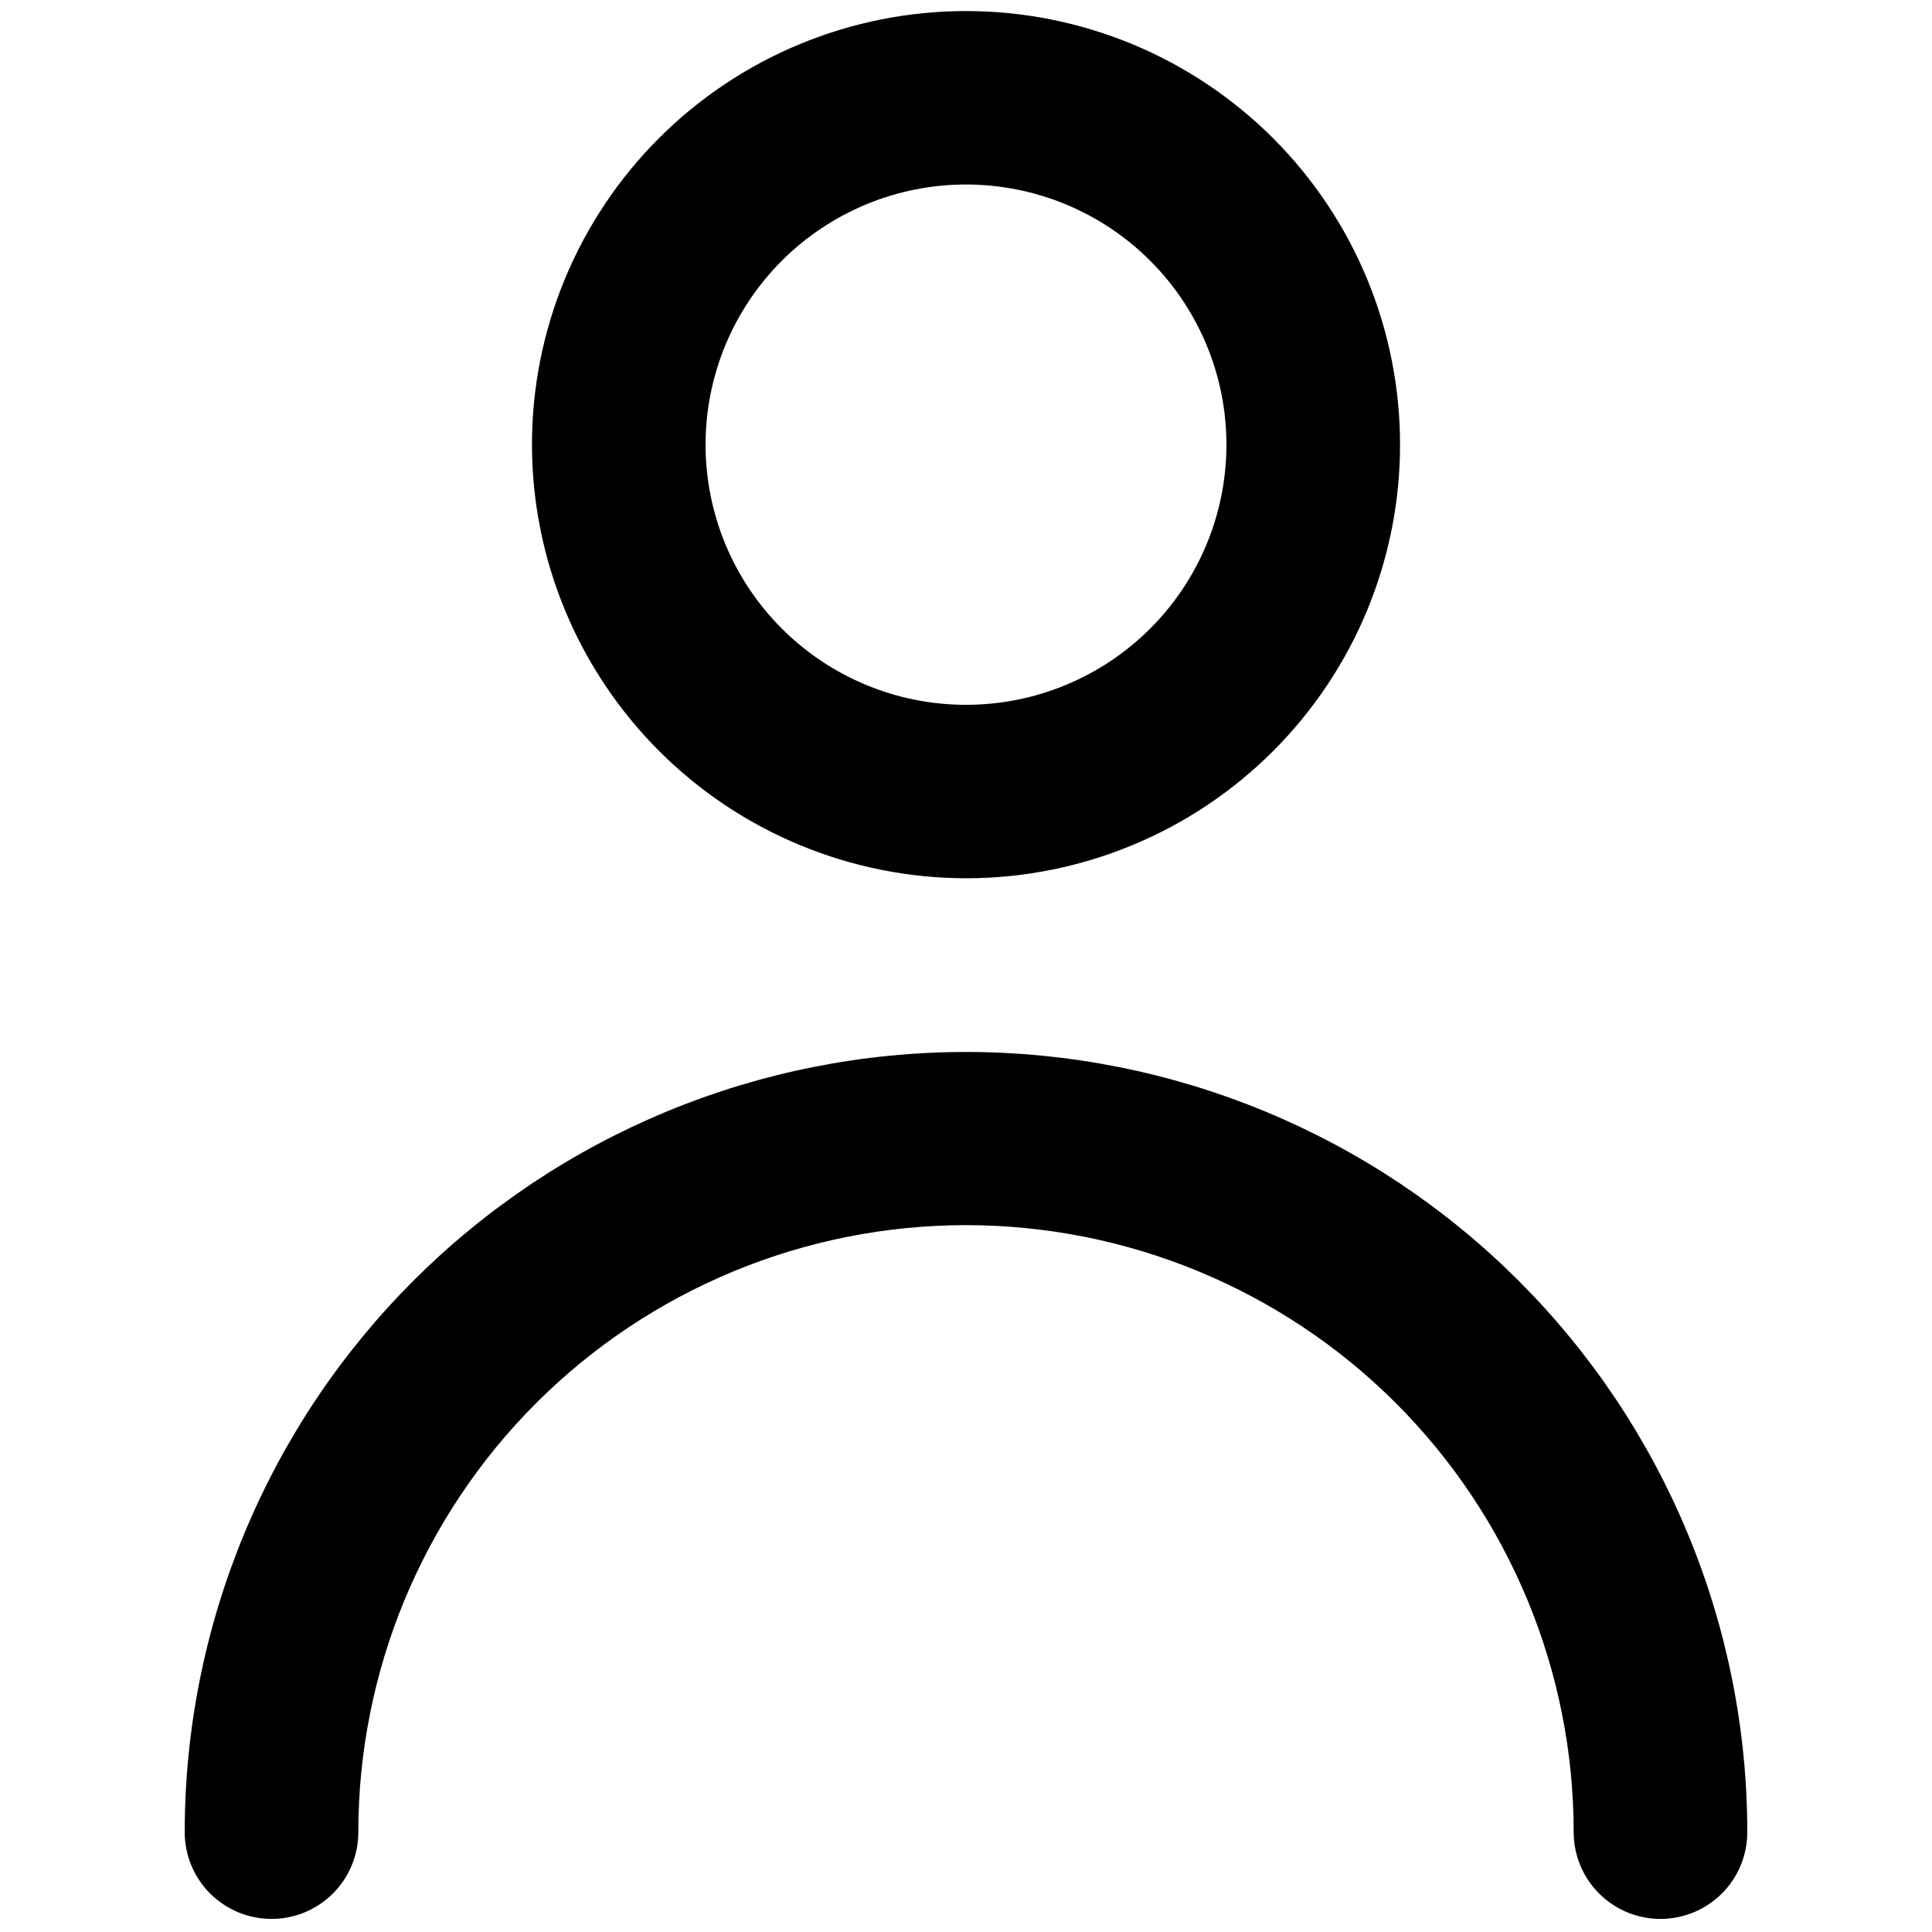 <svg xmlns="http://www.w3.org/2000/svg" xmlns:xlink="http://www.w3.org/1999/xlink" width="320" zoomAndPan="magnify" viewBox="0 0 240 240" height="320" preserveAspectRatio="xMidYMid meet" version="1.0"><defs><clipPath id="69a954751e"><path d="M 22.875 1.375 L 217.125 1.375 L 217.125 238.375 L 22.875 238.375 Z M 22.875 1.375 " clip-rule="nonzero"/></clipPath></defs><g clip-path="url(#69a954751e)"><path fill="#000000" d="M 120 109.102 C 121.766 109.102 123.527 109.016 125.285 108.844 C 127.043 108.668 128.789 108.41 130.52 108.066 C 132.25 107.723 133.961 107.293 135.652 106.781 C 137.344 106.27 139.004 105.676 140.633 105 C 142.266 104.324 143.859 103.574 145.418 102.742 C 146.977 101.91 148.488 101.004 149.957 100.023 C 151.426 99.043 152.84 97.992 154.207 96.875 C 155.57 95.754 156.879 94.574 158.125 93.324 C 159.375 92.078 160.559 90.773 161.68 89.41 C 162.801 88.043 163.852 86.629 164.832 85.164 C 165.812 83.695 166.719 82.184 167.555 80.629 C 168.387 79.074 169.141 77.48 169.816 75.852 C 170.492 74.219 171.086 72.562 171.598 70.875 C 172.109 69.184 172.539 67.477 172.883 65.746 C 173.227 64.016 173.488 62.273 173.66 60.516 C 173.832 58.762 173.918 57 173.918 55.238 C 173.918 53.473 173.832 51.715 173.66 49.957 C 173.488 48.203 173.227 46.461 172.883 44.73 C 172.539 43 172.109 41.289 171.598 39.602 C 171.086 37.914 170.492 36.254 169.816 34.625 C 169.141 32.996 168.387 31.402 167.555 29.848 C 166.719 28.289 165.812 26.781 164.832 25.312 C 163.852 23.848 162.801 22.43 161.68 21.066 C 160.559 19.703 159.375 18.398 158.125 17.148 C 156.879 15.902 155.57 14.719 154.207 13.602 C 152.84 12.48 151.426 11.434 149.957 10.453 C 148.488 9.473 146.977 8.566 145.418 7.734 C 143.859 6.902 142.266 6.148 140.633 5.473 C 139.004 4.801 137.344 4.207 135.652 3.695 C 133.961 3.18 132.25 2.754 130.52 2.41 C 128.789 2.066 127.043 1.805 125.285 1.633 C 123.527 1.461 121.766 1.375 120 1.375 C 118.234 1.375 116.473 1.461 114.715 1.633 C 112.957 1.805 111.211 2.066 109.48 2.41 C 107.75 2.754 106.039 3.18 104.348 3.695 C 102.656 4.207 100.996 4.801 99.367 5.473 C 97.734 6.148 96.141 6.902 94.582 7.734 C 93.023 8.566 91.512 9.473 90.043 10.453 C 88.574 11.434 87.16 12.48 85.793 13.602 C 84.43 14.719 83.121 15.902 81.875 17.148 C 80.625 18.398 79.441 19.703 78.32 21.066 C 77.199 22.43 76.148 23.848 75.168 25.312 C 74.188 26.781 73.281 28.289 72.445 29.848 C 71.613 31.402 70.859 32.996 70.184 34.625 C 69.508 36.254 68.914 37.914 68.402 39.602 C 67.891 41.289 67.461 43 67.117 44.73 C 66.773 46.461 66.512 48.203 66.34 49.957 C 66.168 51.715 66.082 53.473 66.082 55.238 C 66.082 57 66.172 58.762 66.348 60.516 C 66.52 62.27 66.781 64.012 67.129 65.742 C 67.473 67.473 67.902 69.18 68.418 70.867 C 68.93 72.555 69.527 74.211 70.203 75.84 C 70.879 77.469 71.633 79.062 72.465 80.617 C 73.301 82.172 74.207 83.68 75.188 85.148 C 76.168 86.613 77.219 88.027 78.34 89.391 C 79.461 90.754 80.645 92.059 81.891 93.305 C 83.141 94.555 84.445 95.734 85.812 96.855 C 87.176 97.973 88.59 99.023 90.059 100.004 C 91.527 100.984 93.039 101.891 94.594 102.723 C 96.152 103.555 97.746 104.309 99.375 104.984 C 101.008 105.66 102.668 106.254 104.355 106.766 C 106.043 107.281 107.754 107.711 109.484 108.055 C 111.215 108.402 112.961 108.66 114.719 108.836 C 116.473 109.012 118.234 109.098 120 109.102 Z M 120 22.918 C 121.059 22.918 122.117 22.973 123.172 23.074 C 124.227 23.18 125.273 23.336 126.312 23.539 C 127.352 23.746 128.379 24.004 129.391 24.312 C 130.406 24.617 131.402 24.973 132.379 25.379 C 133.359 25.785 134.316 26.238 135.25 26.734 C 136.184 27.234 137.094 27.777 137.973 28.367 C 138.855 28.953 139.703 29.582 140.523 30.254 C 141.344 30.926 142.125 31.637 142.875 32.387 C 143.625 33.133 144.336 33.918 145.008 34.734 C 145.68 35.555 146.312 36.402 146.898 37.281 C 147.488 38.164 148.031 39.07 148.531 40.004 C 149.031 40.938 149.484 41.891 149.891 42.871 C 150.293 43.848 150.652 44.844 150.957 45.855 C 151.266 46.867 151.523 47.895 151.73 48.934 C 151.938 49.973 152.094 51.016 152.195 52.07 C 152.301 53.125 152.352 54.18 152.352 55.238 C 152.352 56.297 152.301 57.352 152.195 58.406 C 152.094 59.457 151.938 60.504 151.73 61.543 C 151.523 62.582 151.266 63.605 150.957 64.617 C 150.652 65.633 150.293 66.629 149.891 67.605 C 149.484 68.582 149.031 69.539 148.531 70.473 C 148.031 71.406 147.488 72.312 146.898 73.191 C 146.312 74.074 145.68 74.922 145.008 75.738 C 144.336 76.559 143.625 77.34 142.875 78.09 C 142.125 78.84 141.344 79.547 140.523 80.219 C 139.703 80.891 138.855 81.52 137.973 82.109 C 137.094 82.699 136.184 83.242 135.25 83.738 C 134.316 84.238 133.359 84.691 132.379 85.098 C 131.402 85.5 130.406 85.855 129.391 86.164 C 128.379 86.473 127.352 86.727 126.312 86.934 C 125.273 87.141 124.227 87.297 123.172 87.398 C 122.117 87.504 121.059 87.555 120 87.555 C 118.941 87.555 117.883 87.504 116.828 87.398 C 115.773 87.297 114.727 87.141 113.688 86.934 C 112.648 86.727 111.621 86.473 110.609 86.164 C 109.594 85.855 108.598 85.5 107.621 85.098 C 106.641 84.691 105.684 84.238 104.75 83.738 C 103.816 83.242 102.906 82.699 102.027 82.109 C 101.145 81.52 100.297 80.891 99.477 80.219 C 98.656 79.547 97.875 78.84 97.125 78.09 C 96.375 77.34 95.664 76.559 94.992 75.738 C 94.32 74.922 93.688 74.074 93.102 73.191 C 92.512 72.312 91.969 71.406 91.469 70.473 C 90.969 69.539 90.516 68.582 90.109 67.605 C 89.707 66.629 89.348 65.633 89.043 64.621 C 88.734 63.605 88.477 62.582 88.27 61.543 C 88.062 60.504 87.906 59.457 87.805 58.406 C 87.699 57.352 87.648 56.297 87.648 55.238 C 87.648 54.18 87.699 53.125 87.805 52.07 C 87.906 51.016 88.062 49.973 88.27 48.934 C 88.477 47.895 88.734 46.867 89.043 45.855 C 89.348 44.844 89.707 43.848 90.109 42.871 C 90.516 41.891 90.969 40.938 91.469 40.004 C 91.969 39.07 92.512 38.164 93.102 37.281 C 93.688 36.402 94.32 35.555 94.992 34.734 C 95.664 33.918 96.375 33.133 97.125 32.387 C 97.875 31.637 98.656 30.926 99.477 30.254 C 100.297 29.582 101.145 28.953 102.027 28.367 C 102.906 27.777 103.816 27.234 104.75 26.734 C 105.684 26.238 106.641 25.785 107.621 25.379 C 108.598 24.973 109.594 24.617 110.609 24.312 C 111.621 24.004 112.648 23.746 113.688 23.539 C 114.727 23.336 115.773 23.18 116.828 23.074 C 117.883 22.973 118.941 22.918 120 22.918 Z M 22.945 227.602 C 22.945 226.016 22.984 224.43 23.062 222.844 C 23.141 221.262 23.258 219.68 23.414 218.102 C 23.57 216.523 23.766 214.949 24 213.379 C 24.234 211.809 24.504 210.246 24.816 208.691 C 25.125 207.137 25.473 205.59 25.859 204.051 C 26.246 202.512 26.672 200.98 27.133 199.465 C 27.594 197.945 28.09 196.441 28.629 194.945 C 29.164 193.453 29.734 191.973 30.344 190.508 C 30.949 189.043 31.594 187.594 32.273 186.16 C 32.953 184.727 33.668 183.309 34.414 181.91 C 35.164 180.512 35.949 179.133 36.766 177.77 C 37.582 176.41 38.43 175.07 39.312 173.754 C 40.195 172.434 41.109 171.137 42.055 169.863 C 43.004 168.59 43.98 167.34 44.988 166.113 C 45.996 164.887 47.031 163.688 48.098 162.512 C 49.164 161.336 50.262 160.188 51.383 159.066 C 52.508 157.945 53.656 156.852 54.832 155.785 C 56.012 154.719 57.211 153.684 58.441 152.68 C 59.668 151.672 60.918 150.695 62.195 149.754 C 63.473 148.809 64.77 147.895 66.09 147.012 C 67.41 146.133 68.75 145.285 70.113 144.469 C 71.477 143.652 72.855 142.871 74.258 142.125 C 75.66 141.375 77.078 140.664 78.512 139.984 C 79.949 139.309 81.398 138.664 82.867 138.059 C 84.332 137.449 85.816 136.879 87.309 136.344 C 88.805 135.812 90.312 135.312 91.832 134.852 C 93.352 134.395 94.883 133.969 96.422 133.586 C 97.965 133.199 99.512 132.852 101.07 132.543 C 102.629 132.234 104.191 131.961 105.762 131.73 C 107.332 131.496 108.91 131.301 110.488 131.148 C 112.07 130.992 113.652 130.875 115.238 130.797 C 116.824 130.719 118.41 130.68 120 130.68 C 121.59 130.68 123.176 130.719 124.762 130.797 C 126.348 130.875 127.93 130.992 129.512 131.148 C 131.09 131.301 132.668 131.496 134.238 131.73 C 135.809 131.961 137.371 132.234 138.93 132.543 C 140.488 132.852 142.035 133.199 143.578 133.586 C 145.117 133.969 146.648 134.395 148.168 134.852 C 149.688 135.312 151.195 135.812 152.691 136.344 C 154.184 136.879 155.668 137.449 157.133 138.059 C 158.602 138.664 160.051 139.309 161.488 139.984 C 162.922 140.664 164.34 141.375 165.742 142.125 C 167.145 142.871 168.523 143.652 169.887 144.469 C 171.25 145.285 172.59 146.133 173.91 147.012 C 175.23 147.895 176.527 148.809 177.805 149.754 C 179.082 150.695 180.332 151.672 181.559 152.68 C 182.789 153.684 183.988 154.719 185.168 155.785 C 186.344 156.852 187.492 157.945 188.617 159.066 C 189.738 160.188 190.836 161.336 191.902 162.512 C 192.969 163.688 194.004 164.887 195.012 166.113 C 196.02 167.34 196.996 168.59 197.945 169.863 C 198.891 171.137 199.805 172.434 200.688 173.754 C 201.57 175.07 202.418 176.41 203.234 177.77 C 204.051 179.133 204.836 180.512 205.586 181.91 C 206.332 183.309 207.047 184.727 207.727 186.16 C 208.406 187.594 209.051 189.043 209.656 190.508 C 210.266 191.973 210.836 193.453 211.371 194.945 C 211.91 196.441 212.406 197.945 212.867 199.465 C 213.328 200.98 213.754 202.512 214.141 204.051 C 214.527 205.59 214.875 207.137 215.184 208.691 C 215.496 210.246 215.766 211.809 216 213.379 C 216.234 214.949 216.43 216.523 216.586 218.102 C 216.742 219.68 216.859 221.262 216.938 222.844 C 217.016 224.43 217.055 226.016 217.055 227.602 C 217.055 228.309 216.984 229.008 216.848 229.703 C 216.711 230.398 216.504 231.07 216.234 231.723 C 215.965 232.379 215.633 233 215.238 233.586 C 214.844 234.176 214.398 234.719 213.898 235.219 C 213.395 235.719 212.852 236.164 212.262 236.559 C 211.672 236.953 211.051 237.285 210.398 237.555 C 209.742 237.824 209.07 238.027 208.375 238.168 C 207.68 238.305 206.98 238.375 206.27 238.375 C 205.562 238.375 204.863 238.305 204.168 238.168 C 203.473 238.027 202.797 237.824 202.145 237.555 C 201.492 237.285 200.867 236.953 200.281 236.559 C 199.691 236.164 199.148 235.719 198.645 235.219 C 198.145 234.719 197.699 234.176 197.305 233.586 C 196.91 233 196.578 232.379 196.309 231.723 C 196.039 231.07 195.832 230.398 195.695 229.703 C 195.555 229.008 195.488 228.309 195.488 227.602 C 195.488 226.367 195.457 225.133 195.395 223.902 C 195.336 222.668 195.246 221.438 195.125 220.211 C 195.004 218.98 194.852 217.758 194.672 216.535 C 194.488 215.316 194.277 214.102 194.035 212.891 C 193.797 211.68 193.523 210.477 193.227 209.277 C 192.926 208.082 192.594 206.891 192.238 205.711 C 191.879 204.531 191.492 203.359 191.074 202.195 C 190.66 201.035 190.215 199.883 189.742 198.742 C 189.27 197.602 188.77 196.477 188.238 195.359 C 187.711 194.242 187.156 193.141 186.574 192.055 C 185.992 190.965 185.383 189.891 184.746 188.832 C 184.113 187.773 183.453 186.73 182.766 185.707 C 182.078 184.68 181.367 183.672 180.633 182.68 C 179.895 181.688 179.137 180.715 178.352 179.762 C 177.57 178.809 176.762 177.875 175.934 176.961 C 175.102 176.047 174.25 175.152 173.379 174.277 C 172.504 173.406 171.609 172.555 170.695 171.727 C 169.777 170.898 168.844 170.094 167.891 169.309 C 166.934 168.527 165.961 167.766 164.969 167.031 C 163.977 166.297 162.965 165.586 161.938 164.902 C 160.91 164.215 159.867 163.555 158.809 162.922 C 157.75 162.285 156.676 161.68 155.586 161.098 C 154.496 160.516 153.391 159.961 152.273 159.434 C 151.156 158.906 150.027 158.406 148.887 157.934 C 147.746 157.461 146.594 157.016 145.43 156.602 C 144.27 156.184 143.094 155.797 141.914 155.438 C 140.73 155.082 139.539 154.754 138.344 154.453 C 137.145 154.152 135.938 153.883 134.727 153.641 C 133.516 153.402 132.297 153.191 131.078 153.008 C 129.855 152.828 128.629 152.676 127.398 152.555 C 126.168 152.434 124.938 152.344 123.703 152.281 C 122.469 152.223 121.234 152.191 120 152.191 C 118.766 152.191 117.531 152.223 116.297 152.281 C 115.062 152.344 113.832 152.434 112.602 152.555 C 111.371 152.676 110.145 152.828 108.922 153.008 C 107.703 153.191 106.484 153.402 105.273 153.641 C 104.062 153.883 102.855 154.152 101.656 154.453 C 100.461 154.754 99.27 155.082 98.086 155.438 C 96.906 155.797 95.73 156.184 94.57 156.602 C 93.406 157.016 92.254 157.461 91.113 157.934 C 89.973 158.406 88.84 158.906 87.727 159.434 C 86.609 159.961 85.504 160.516 84.414 161.098 C 83.324 161.68 82.25 162.285 81.191 162.922 C 80.133 163.555 79.09 164.215 78.062 164.902 C 77.035 165.586 76.023 166.297 75.031 167.031 C 74.039 167.766 73.066 168.527 72.109 169.309 C 71.156 170.094 70.223 170.898 69.305 171.727 C 68.391 172.555 67.496 173.406 66.621 174.277 C 65.75 175.152 64.898 176.047 64.066 176.961 C 63.238 177.875 62.43 178.809 61.648 179.762 C 60.863 180.715 60.105 181.688 59.367 182.68 C 58.633 183.672 57.922 184.68 57.234 185.707 C 56.547 186.73 55.887 187.773 55.254 188.832 C 54.617 189.891 54.008 190.965 53.426 192.055 C 52.844 193.141 52.289 194.242 51.762 195.359 C 51.23 196.477 50.73 197.602 50.258 198.742 C 49.785 199.883 49.34 201.035 48.926 202.195 C 48.508 203.359 48.121 204.531 47.762 205.711 C 47.406 206.891 47.074 208.082 46.773 209.277 C 46.477 210.477 46.203 211.68 45.965 212.891 C 45.723 214.102 45.512 215.316 45.328 216.535 C 45.148 217.758 44.996 218.98 44.875 220.211 C 44.754 221.438 44.664 222.668 44.605 223.902 C 44.543 225.133 44.512 226.367 44.512 227.602 C 44.512 228.309 44.445 229.008 44.305 229.703 C 44.168 230.398 43.961 231.07 43.691 231.723 C 43.422 232.379 43.09 233 42.695 233.586 C 42.301 234.176 41.855 234.719 41.355 235.219 C 40.852 235.719 40.309 236.164 39.719 236.559 C 39.133 236.953 38.508 237.285 37.855 237.555 C 37.203 237.824 36.527 238.027 35.832 238.168 C 35.137 238.305 34.438 238.375 33.73 238.375 C 33.02 238.375 32.32 238.305 31.625 238.168 C 30.93 238.027 30.258 237.824 29.602 237.555 C 28.949 237.285 28.328 236.953 27.738 236.559 C 27.148 236.164 26.605 235.719 26.102 235.219 C 25.602 234.719 25.156 234.176 24.762 233.586 C 24.367 233 24.035 232.379 23.766 231.723 C 23.496 231.07 23.289 230.398 23.152 229.703 C 23.016 229.008 22.945 228.309 22.945 227.602 Z M 22.945 227.602 " fill-opacity="1" fill-rule="nonzero"/></g></svg>
